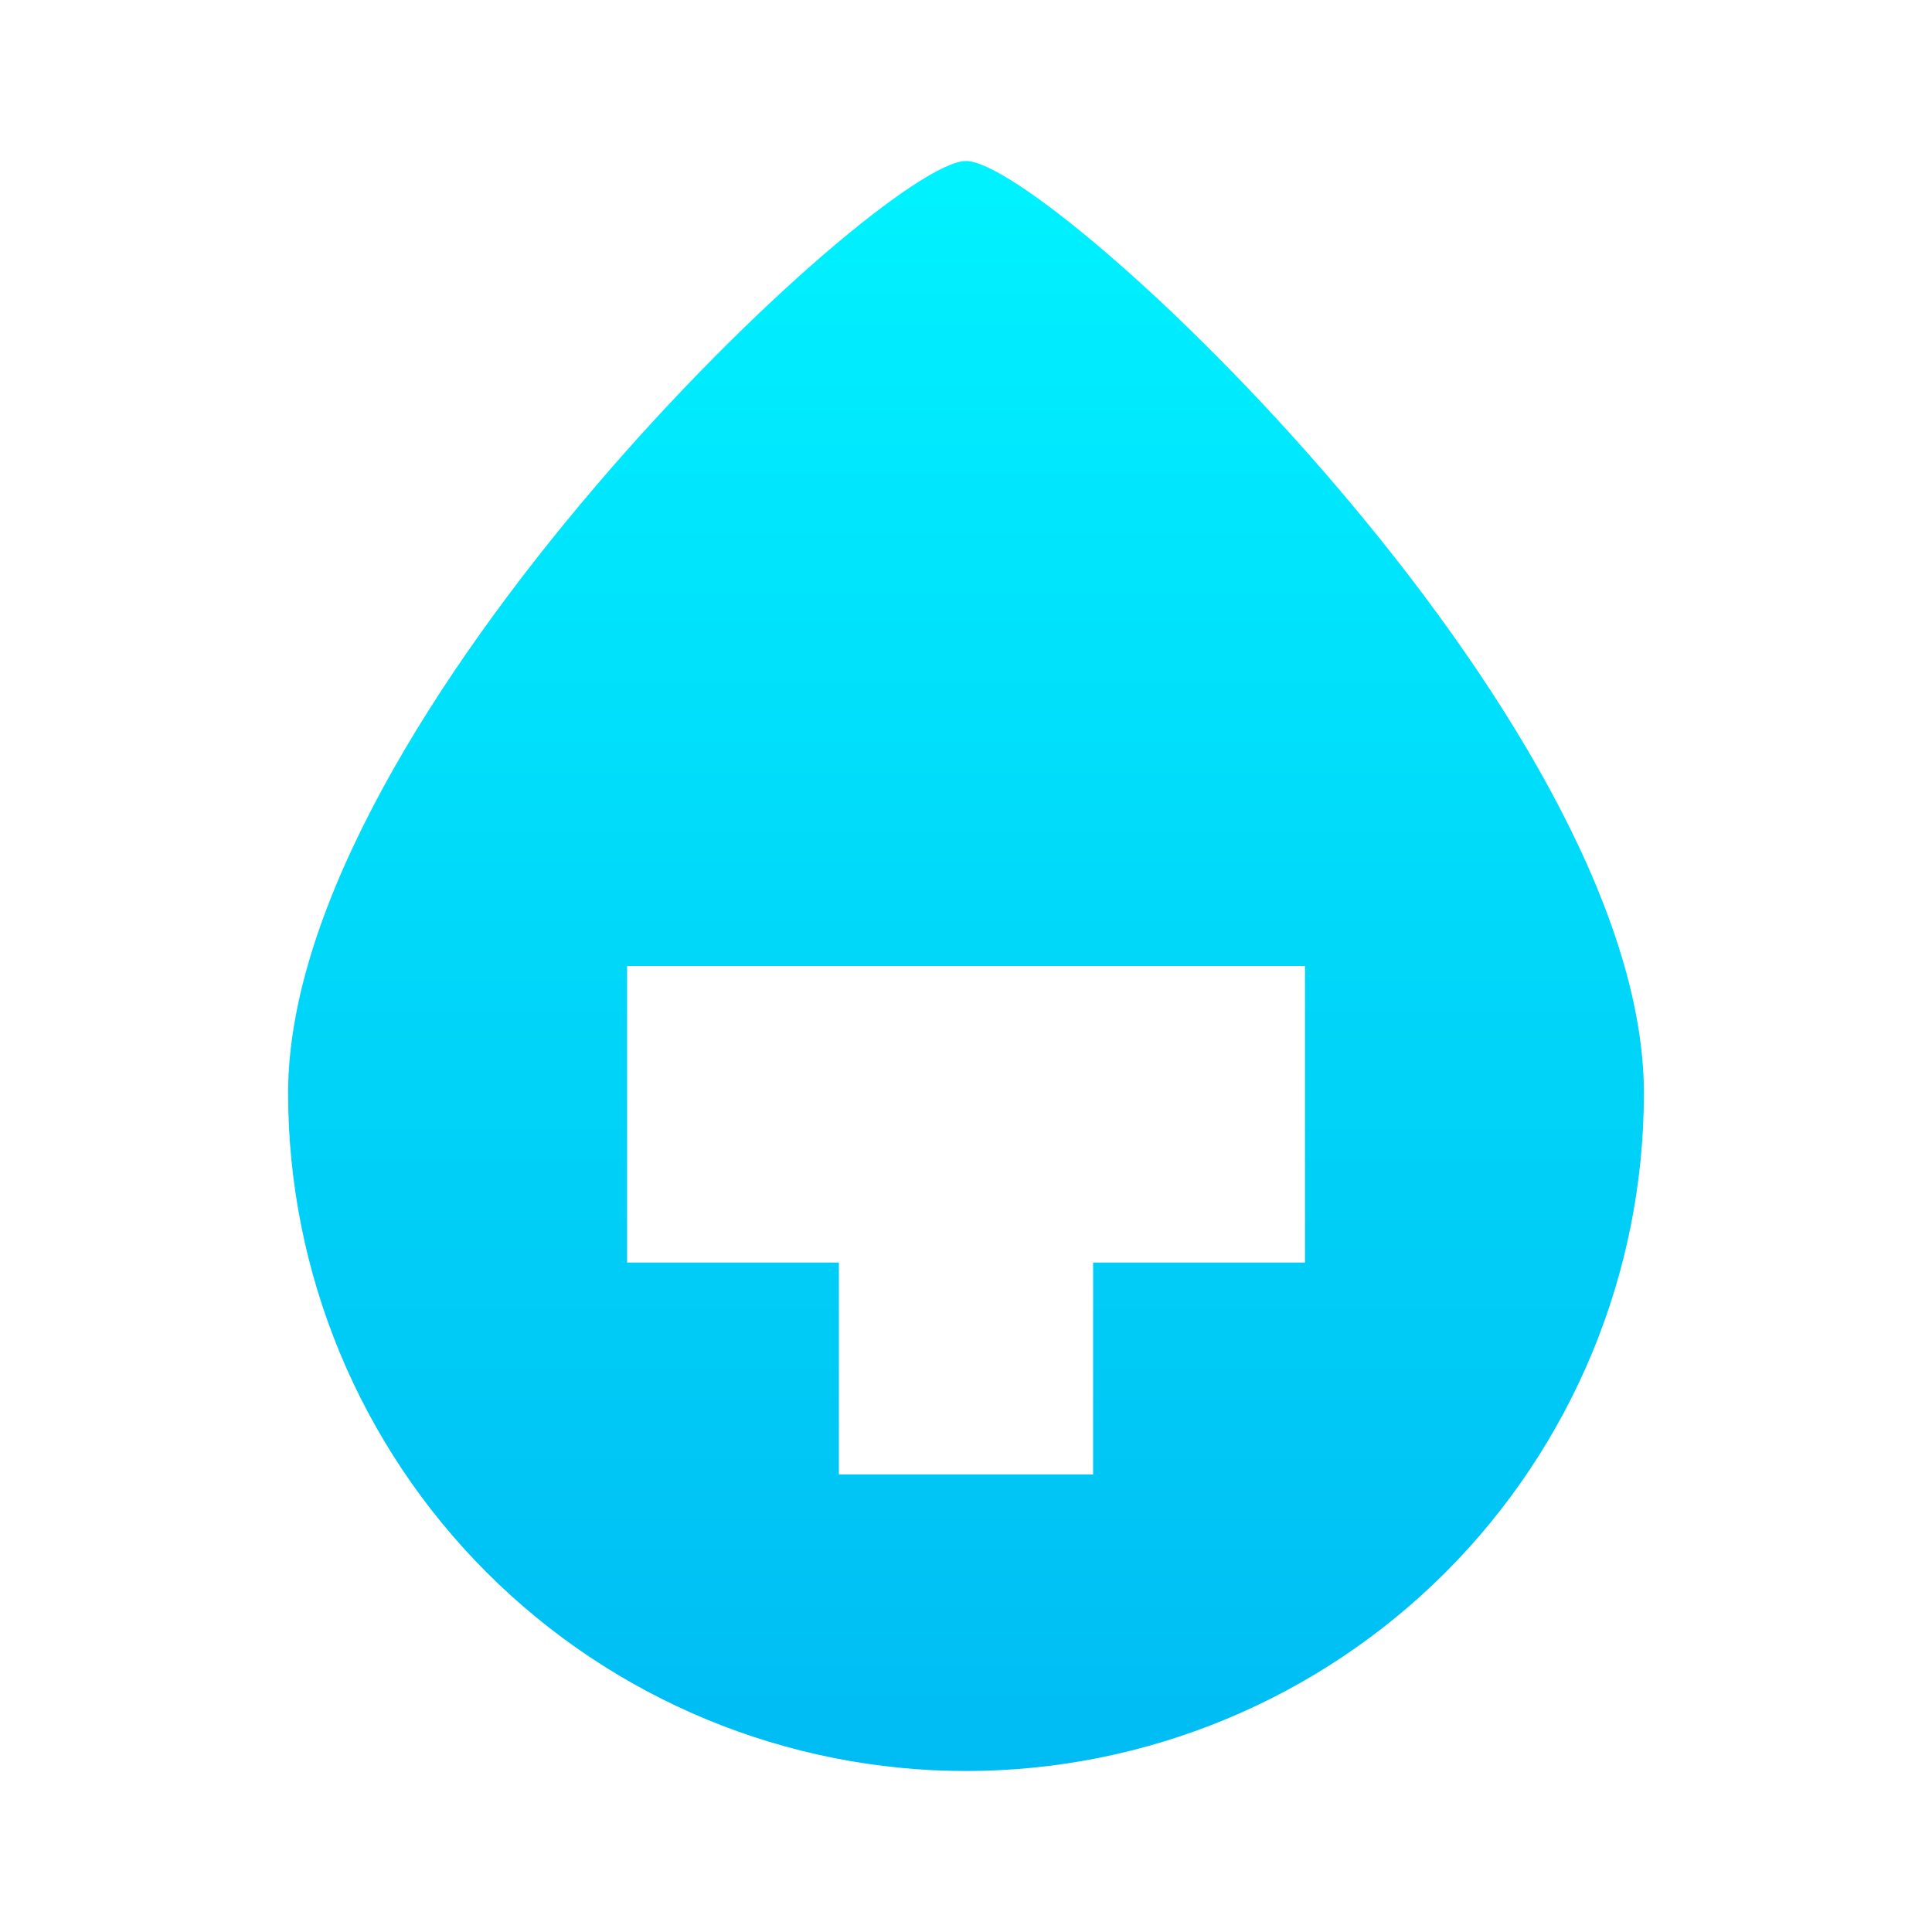 <svg width="24" height="24" viewBox="0 0 24 24" fill="none" xmlns="http://www.w3.org/2000/svg">
<path fill-rule="evenodd" clip-rule="evenodd" d="M12 22C14.233 22 16.375 21.113 17.955 19.534C19.534 17.954 20.421 15.812 20.421 13.579C20.421 8.926 13.053 2 12 2C10.948 2 3.579 8.926 3.579 13.579C3.579 15.812 4.466 17.954 6.046 19.534C7.625 21.113 9.767 22 12 22ZM7.79 12V15.684H10.421V18.316H13.579V15.684H16.211V12H7.79Z" fill="url(#paint0_linear_364_1709)"/>
<defs>
<linearGradient id="paint0_linear_364_1709" x1="12" y1="2" x2="12" y2="22" gradientUnits="userSpaceOnUse">
<stop stop-color="#00F2FF"/>
<stop offset="1" stop-color="#00BCF3"/>
</linearGradient>
</defs>
</svg>
